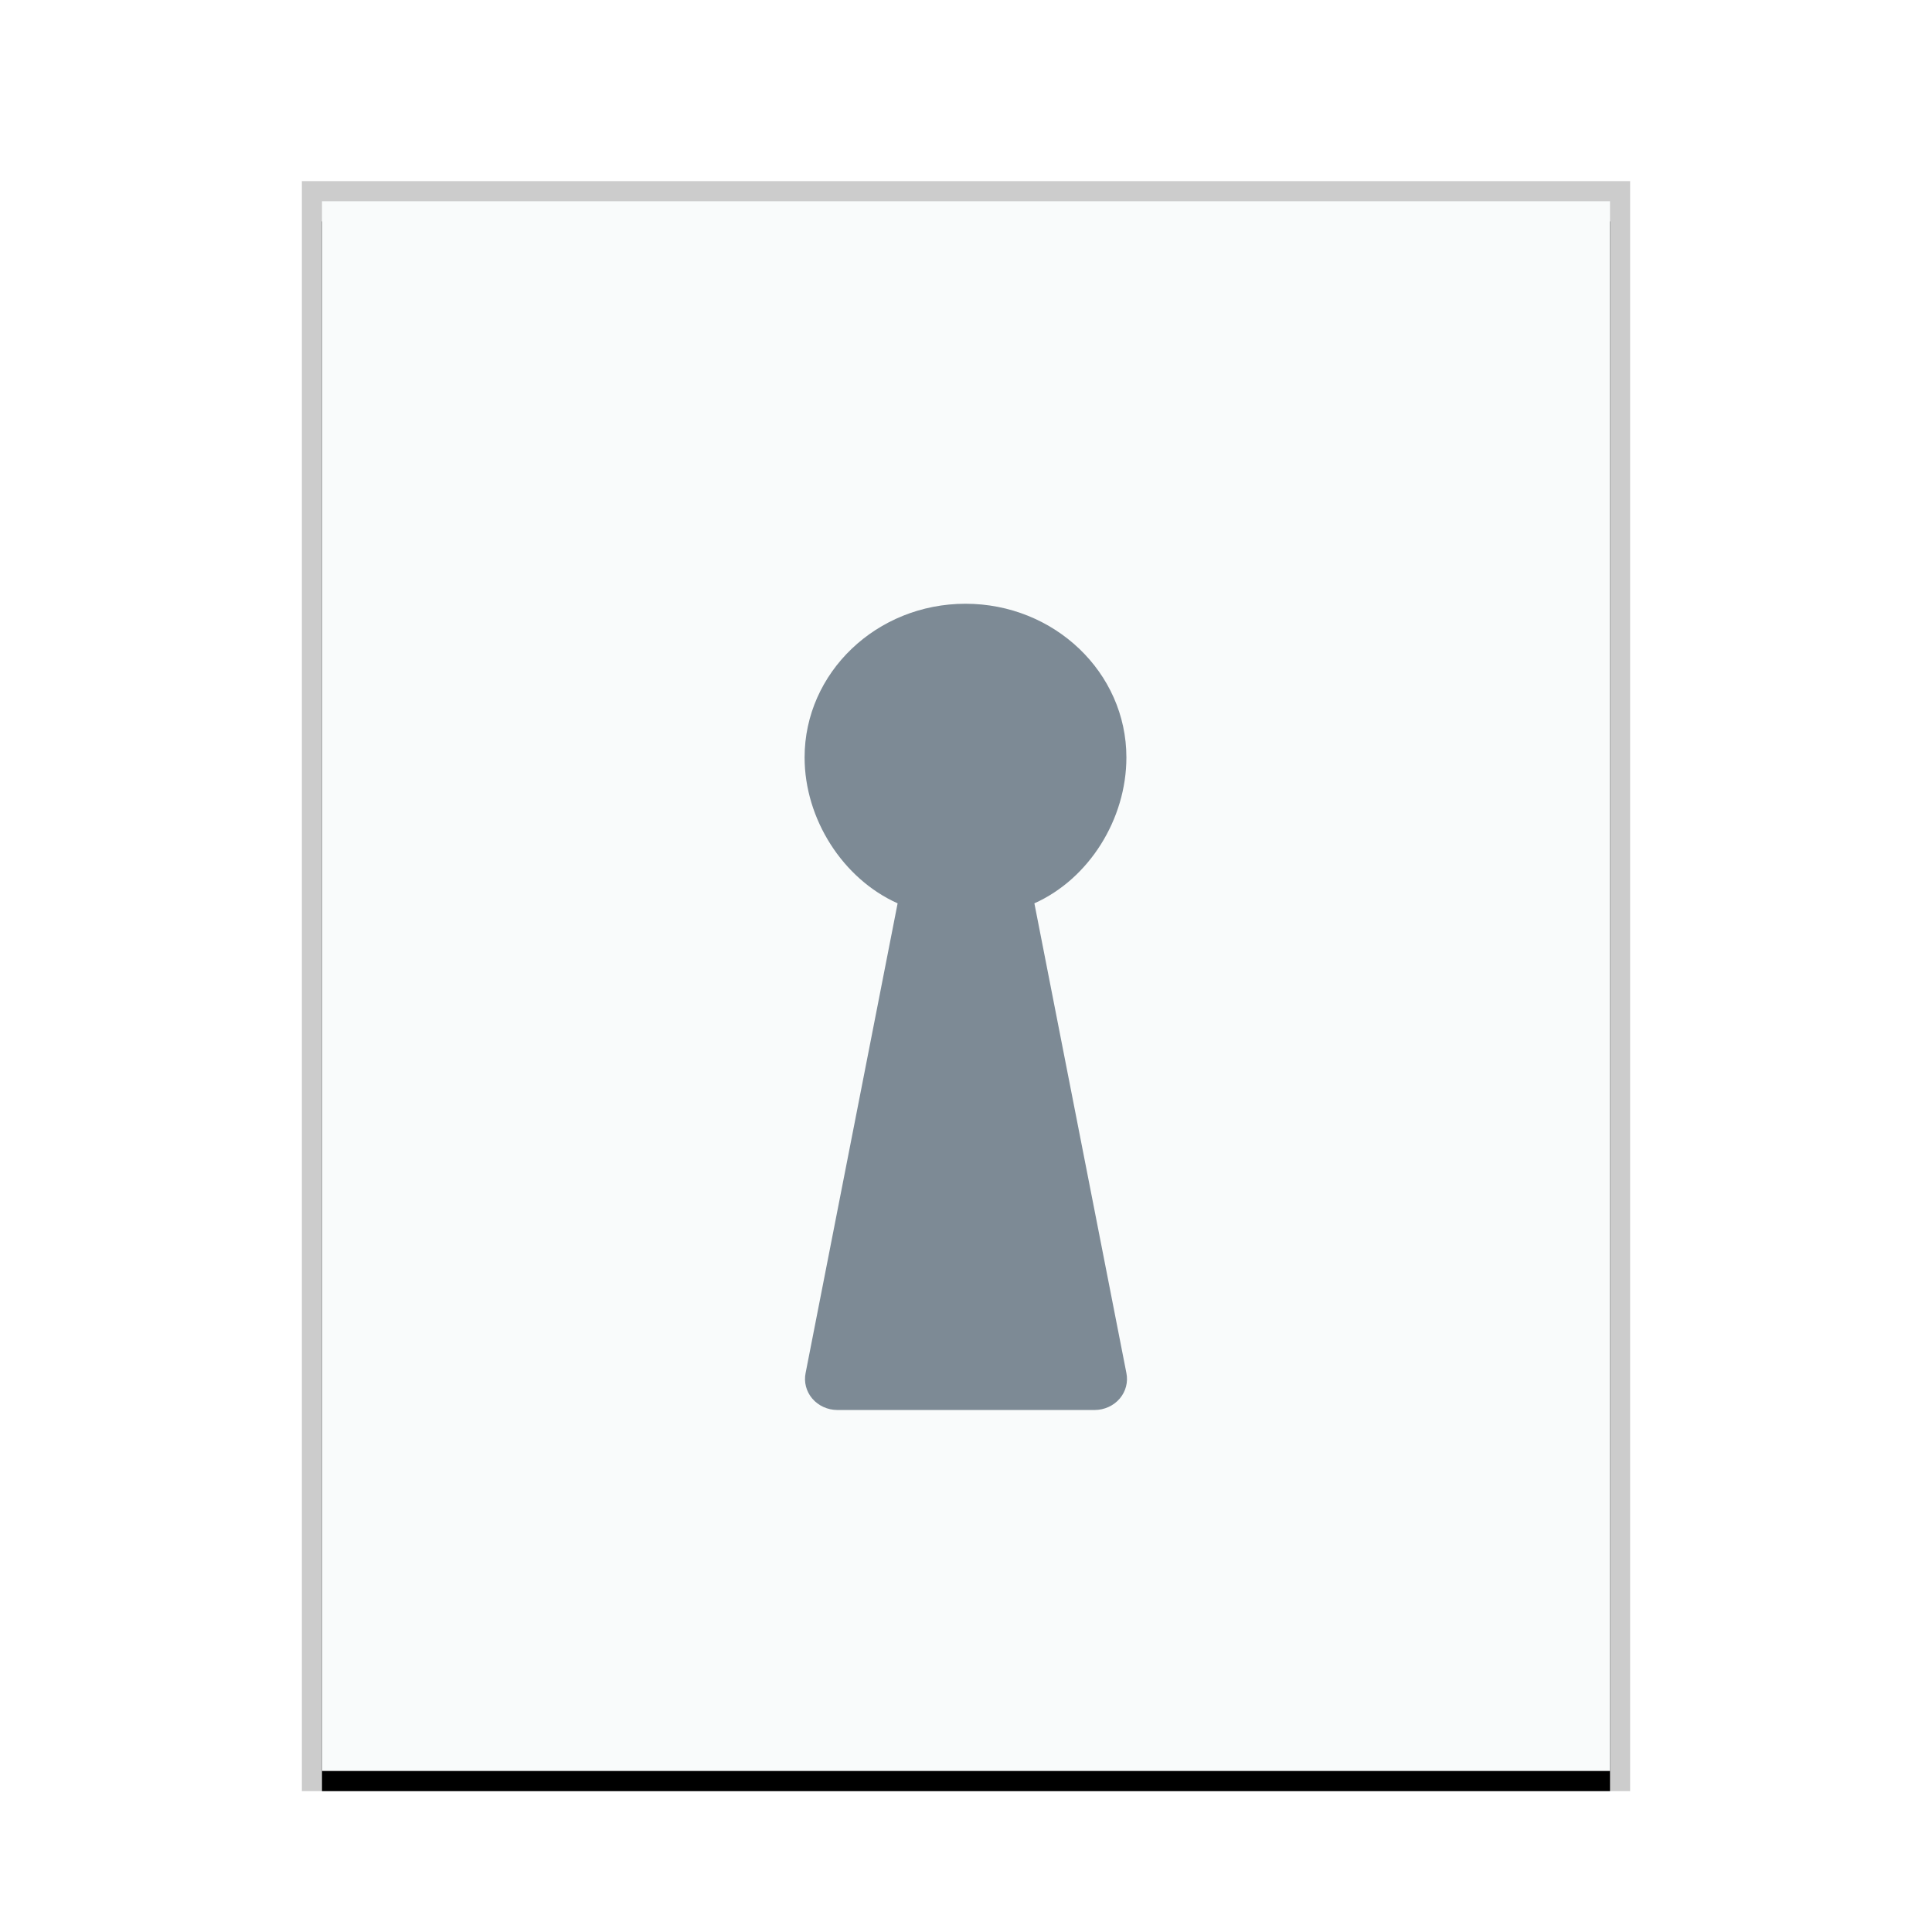 <svg xmlns="http://www.w3.org/2000/svg" xmlns:xlink="http://www.w3.org/1999/xlink" width="96" height="96" viewBox="0 0 96 96">
  <defs>
    <rect id="encrypted-b" width="64" height="78" x="0" y="0"/>
    <filter id="encrypted-a" width="110.9%" height="109%" x="-5.5%" y="-3.2%" filterUnits="objectBoundingBox">
      <feOffset dy="1" in="SourceAlpha" result="shadowOffsetOuter1"/>
      <feGaussianBlur in="shadowOffsetOuter1" result="shadowBlurOuter1" stdDeviation="1"/>
      <feColorMatrix in="shadowBlurOuter1" values="0 0 0 0 0   0 0 0 0 0   0 0 0 0 0  0 0 0 0.2 0"/>
    </filter>
  </defs>
  <g fill="none" fill-rule="evenodd">
    <g transform="translate(16 10)">
      <use fill="#000" filter="url(#encrypted-a)" xlink:href="#encrypted-b"/>
      <use fill="#F9FBFB" xlink:href="#encrypted-b"/>
      <path fill="#000" fill-opacity=".2" fill-rule="nonzero" d="M65,-1 L-1,-1 L-1,79 L65,79 L65,-1 Z M64,0 L64,78 L0,78 L0,0 L64,0 Z"/>
    </g>
    <path fill="#2A4052" fill-opacity=".6" d="M39.98,37.636 C39.98,40.698 41.88,43.668 44.602,44.886 L40.03,68.225 C39.938,68.676 40.06,69.142 40.364,69.498 C40.669,69.853 41.124,70.06 41.604,70.062 L54.396,70.062 C54.876,70.06 55.331,69.853 55.636,69.498 C55.94,69.142 56.062,68.676 55.97,68.225 L51.398,44.886 C54.12,43.668 55.97,40.698 55.97,37.636 C55.97,33.419 52.39,30 47.975,30 C43.56,30 39.98,33.419 39.98,37.636 Z"/>
  </g>
</svg>
